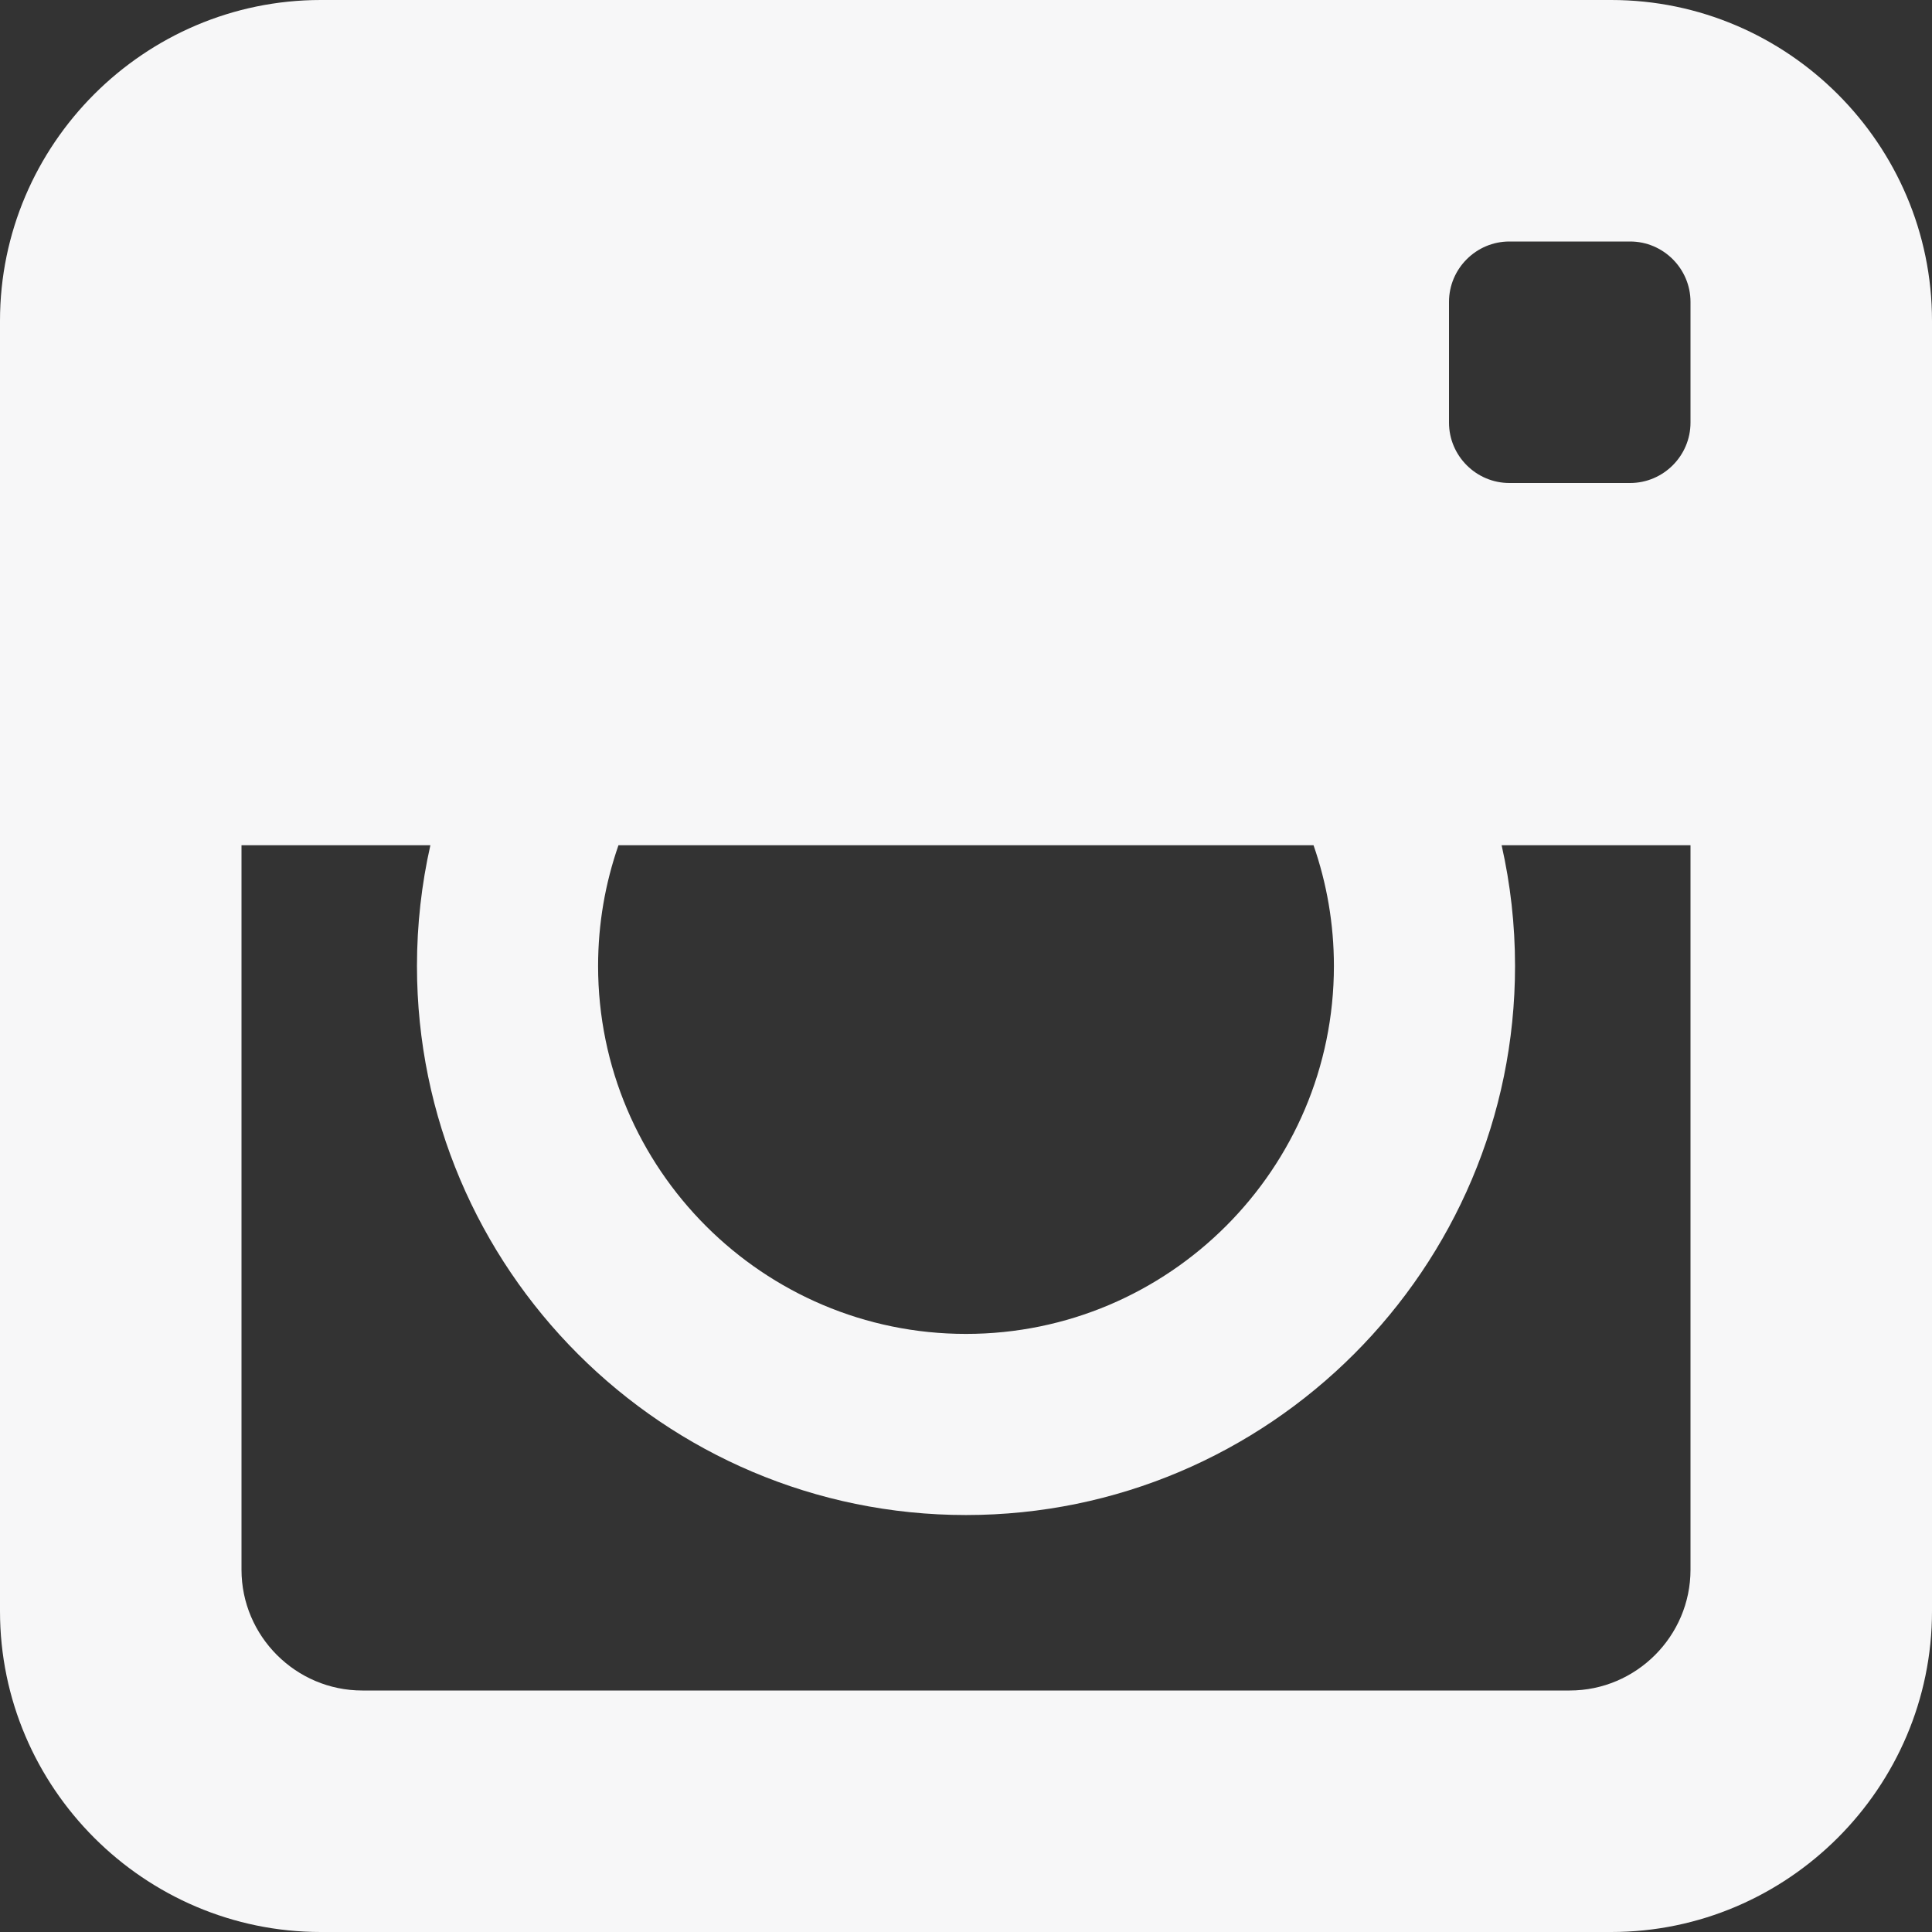 <?xml version="1.0" encoding="iso-8859-1"?>
<!-- Generator: Adobe Illustrator 16.0.0, SVG Export Plug-In . SVG Version: 6.00 Build 0)  -->
<!DOCTYPE svg PUBLIC "-//W3C//DTD SVG 1.1//EN" "http://www.w3.org/Graphics/SVG/1.1/DTD/svg11.dtd">
<svg version="1.1" id="Capa_1" xmlns="http://www.w3.org/2000/svg" xmlns:xlink="http://www.w3.org/1999/xlink" x="0px" y="0px"
	 width="512px" height="512px" viewBox="0 0 512 512" style="enable-background:new 0 0 512 512;" xml:space="preserve">
<rect x="0" y="0" width="512" height="512" fill="#333333" stroke="none"/>
<style>.cls-1{fill:#f7f7f8;}</style>
<g class="cls-1">
	<path d="M427,0H85C38.25,0,0,38.25,0,85v342c0,46.75,38.25,85,85,85h342c46.75,0,85-38.25,85-85V85C512,38.25,473.75,0,427,0z
		 M163.9,224h184.2c3.494,10.029,5.4,20.795,5.4,32c0,53.762-43.738,97.5-97.5,97.5c-53.762,0-97.5-43.738-97.5-97.5
		C158.5,244.795,160.406,234.029,163.9,224z M448,224.025V352v64c0,17.6-14.4,32-32,32H96c-17.6,0-32-14.4-32-32v-64V224.025V224
		h50.054c-2.321,10.301-3.554,21.008-3.554,32c0,80.229,65.271,145.5,145.5,145.5c80.229,0,145.5-65.271,145.5-145.5
		c0-10.992-1.232-21.699-3.555-32H448V224.025z M448,112c0,8.8-7.199,16-16,16h-32c-8.801,0-16-7.2-16-16V80c0-8.8,7.199-16,16-16
		h32c8.801,0,16,7.2,16,16V112z"/>
</g>
</svg>
